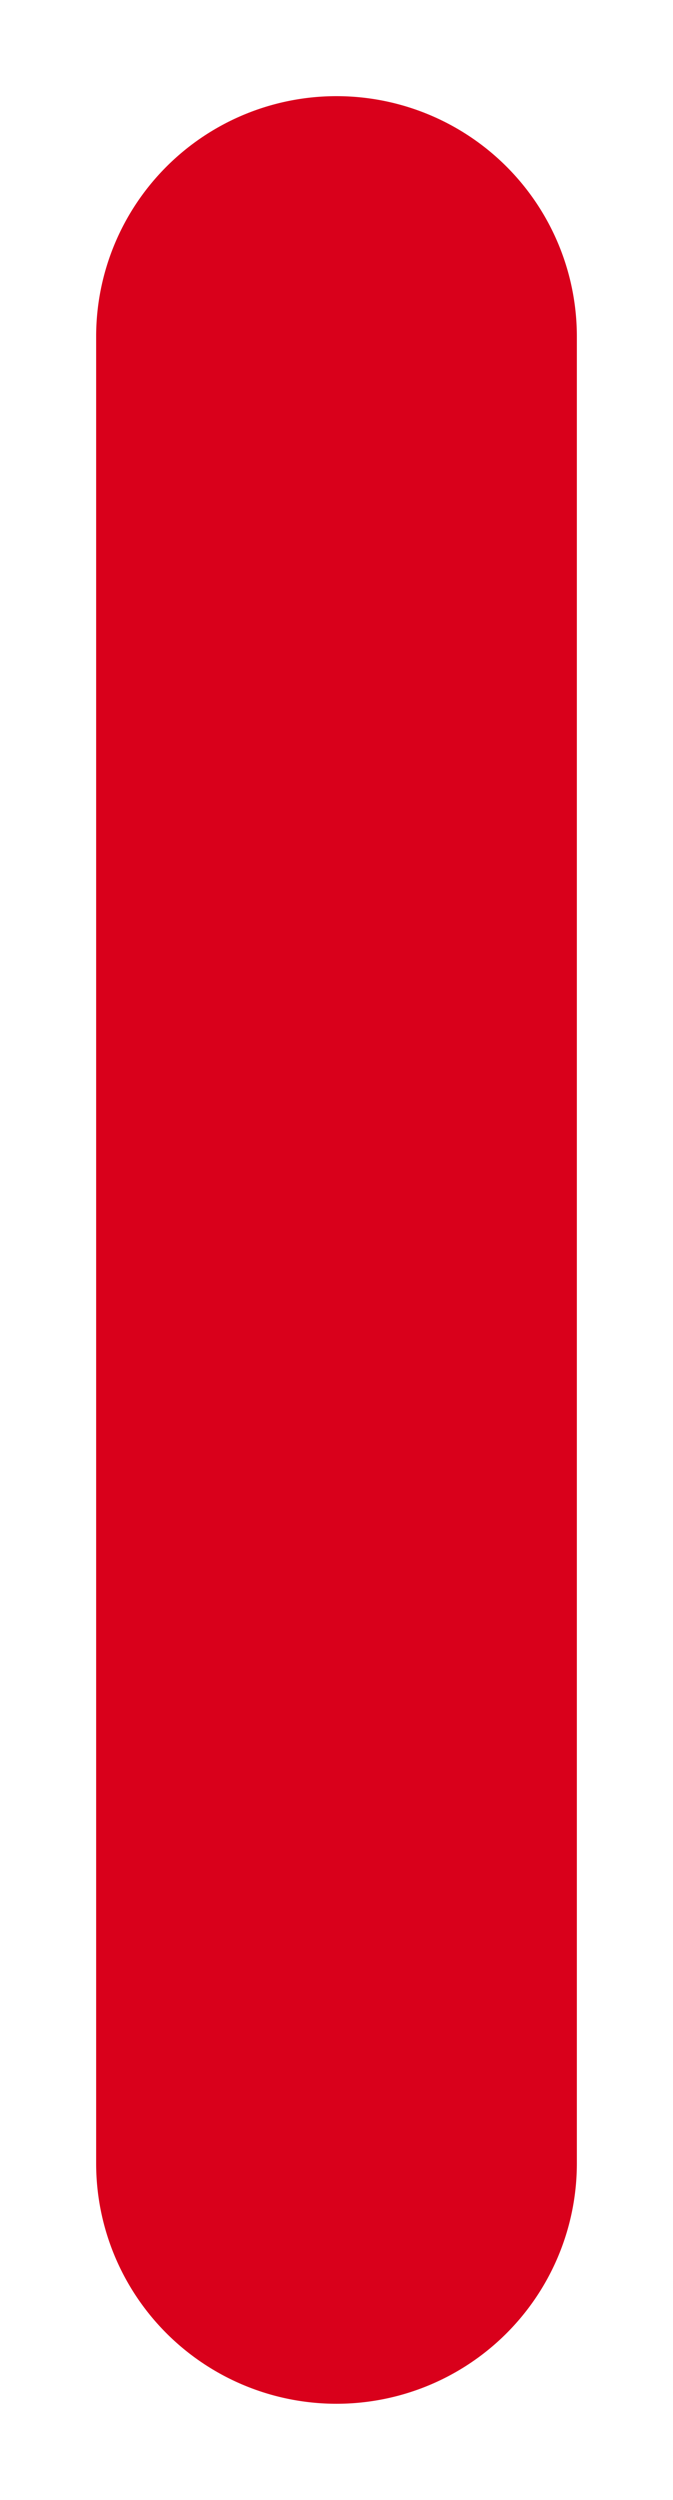 ﻿<?xml version="1.0" encoding="utf-8"?>
<svg version="1.1" xmlns:xlink="http://www.w3.org/1999/xlink" width="7px" height="26px" xmlns="http://www.w3.org/2000/svg">
  <g transform="matrix(1 0 0 1 -1582 -1066 )">
    <path d="M 1583 1069.5  A 2.5 2.5 0 0 1 1585.5 1067 A 2.5 2.5 0 0 1 1588 1069.5 L 1588 1088.5  A 2.5 2.5 0 0 1 1585.5 1091 A 2.5 2.5 0 0 1 1583 1088.5 L 1583 1069.5  Z " fill-rule="nonzero" fill="#d9001b" stroke="none" />
  </g>
</svg>